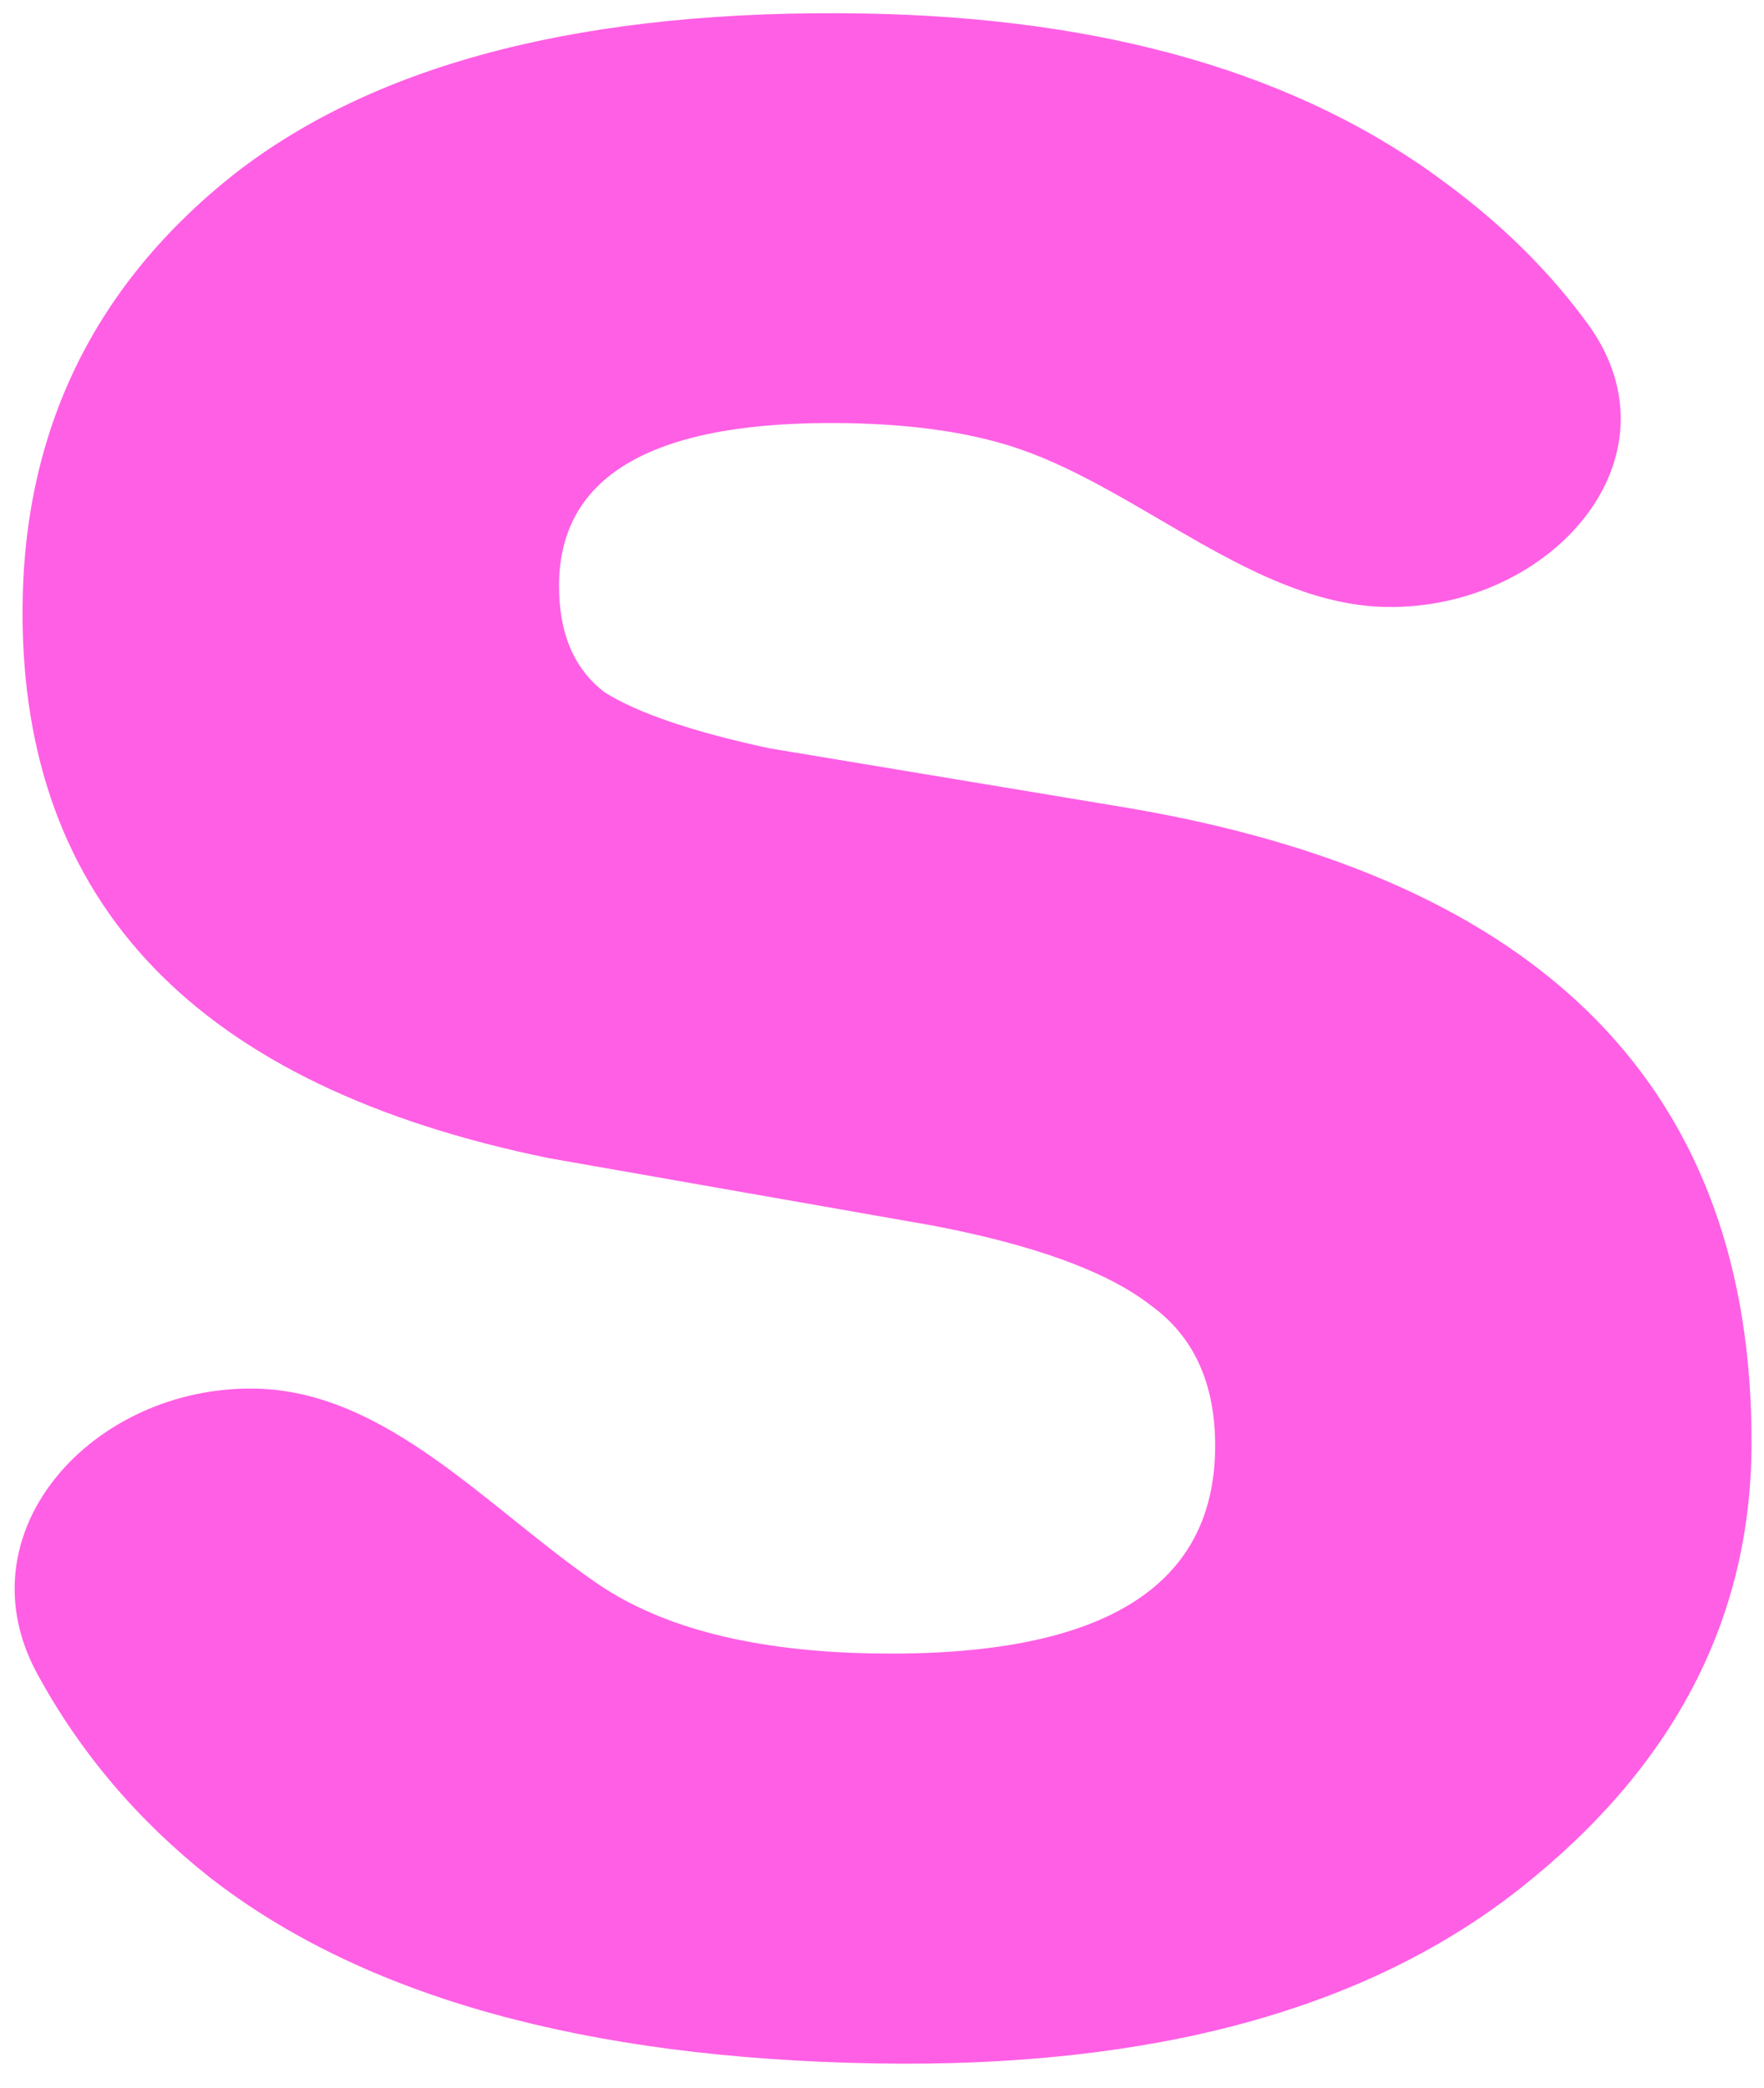 <svg width="49" height="58" viewBox="0 0 49 58" fill="none" xmlns="http://www.w3.org/2000/svg">
<path d="M44.109 9.003C46.809 12.714 43.083 16.936 38.505 16.859C34.914 16.797 31.727 13.649 28.33 12.475C27.033 12.027 25.432 11.786 23.526 11.754C18.205 11.664 15.539 13.164 15.529 16.257C15.524 17.592 15.947 18.584 16.796 19.23C17.716 19.808 19.24 20.326 21.367 20.784L31.259 22.429C42.889 24.384 48.687 30.281 48.654 40.121C48.638 44.97 46.496 49.081 42.227 52.452C37.959 55.824 31.994 57.444 24.331 57.314C16.243 57.176 10.076 55.455 5.83 52.149C3.819 50.557 2.22 48.671 1.034 46.49C-1.115 42.538 2.594 38.493 7.081 38.57C10.743 38.632 13.564 41.913 16.591 43.984C18.401 45.223 20.958 45.87 24.263 45.926C30.577 46.033 33.741 44.119 33.754 40.183C33.76 38.426 33.161 37.116 31.958 36.252C30.755 35.318 28.735 34.581 25.899 34.04L15.262 32.172C5.478 30.178 0.599 25.105 0.626 16.952C0.643 11.962 2.608 7.919 6.521 4.823C10.504 1.727 16.327 0.245 23.99 0.375C30.73 0.49 36.117 2.058 40.151 5.078C41.735 6.245 43.055 7.553 44.109 9.003Z" fill="#FF5FE5"/>
</svg>
